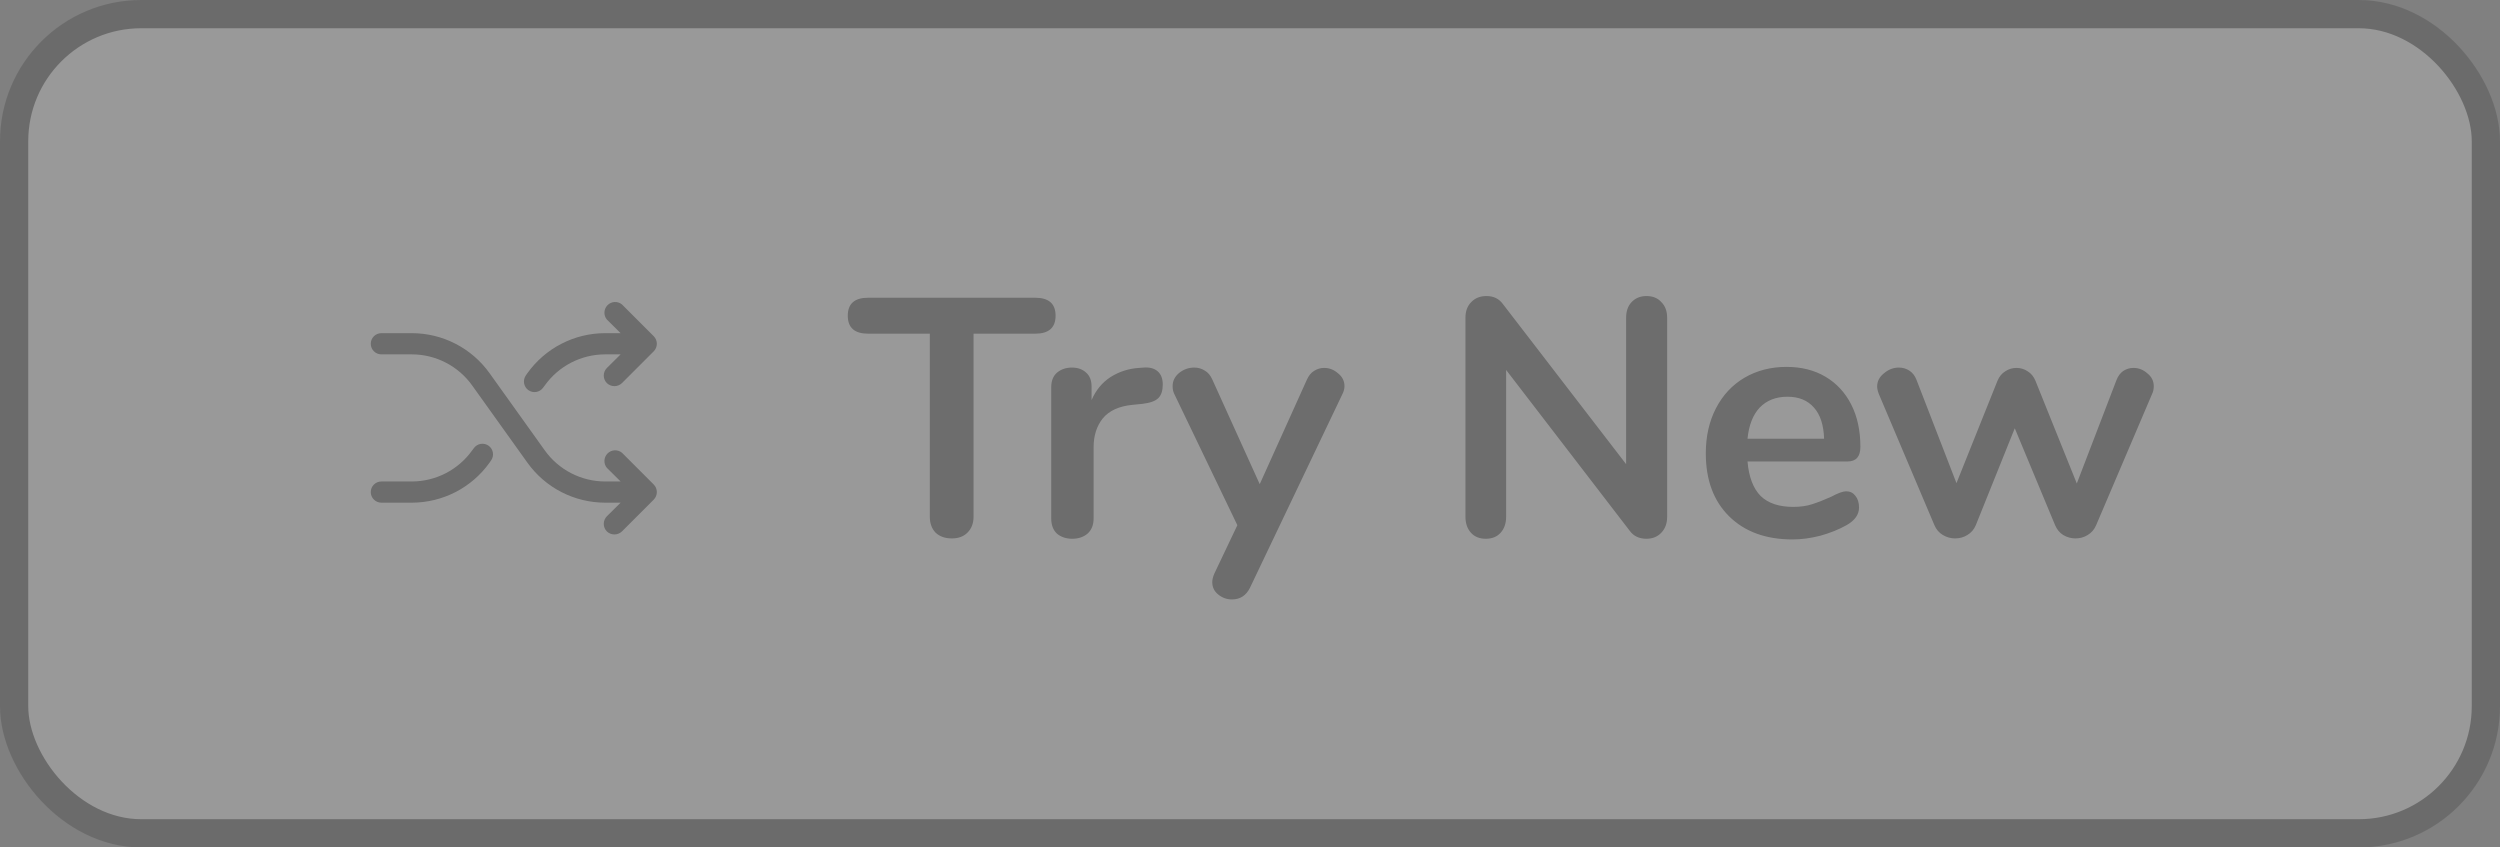 <svg width="177" height="60" viewBox="0 0 177 60" fill="none" xmlns="http://www.w3.org/2000/svg">
<rect x="0" y="0" width="177" height="60" fill="#808080" stroke="none"/>
<g opacity="0.2">
<rect x="1" y="1" width="175" height="58" rx="9" fill="white"/>
<path d="M46.284 34.304C46.425 34.446 46.504 34.639 46.504 34.839C46.504 35.039 46.425 35.231 46.284 35.373L44.034 37.623C43.891 37.762 43.699 37.839 43.5 37.839C43.301 37.839 43.109 37.762 42.966 37.623C42.825 37.481 42.746 37.289 42.746 37.089C42.746 36.889 42.825 36.696 42.966 36.554L43.941 35.589H42.834C41.76 35.587 40.701 35.329 39.745 34.837C38.79 34.344 37.966 33.632 37.341 32.757L33.431 27.292C32.946 26.612 32.306 26.058 31.564 25.675C30.823 25.292 30 25.091 29.166 25.089H27C26.801 25.089 26.61 25.01 26.47 24.869C26.329 24.728 26.25 24.538 26.25 24.339C26.25 24.14 26.329 23.949 26.47 23.808C26.61 23.668 26.801 23.589 27 23.589H29.166C30.24 23.59 31.299 23.848 32.255 24.341C33.21 24.833 34.034 25.546 34.659 26.42L38.569 31.886C39.054 32.565 39.694 33.119 40.435 33.502C41.177 33.885 41.999 34.086 42.834 34.089H43.941L42.966 33.123C42.846 32.977 42.785 32.792 42.794 32.604C42.803 32.416 42.882 32.238 43.016 32.104C43.149 31.971 43.327 31.892 43.515 31.883C43.704 31.873 43.889 31.935 44.034 32.054L46.284 34.304ZM37.406 27.62C37.487 27.677 37.578 27.719 37.674 27.741C37.771 27.763 37.871 27.766 37.968 27.75C38.066 27.733 38.159 27.697 38.243 27.644C38.327 27.592 38.399 27.523 38.456 27.442L38.569 27.292C39.054 26.612 39.694 26.058 40.435 25.675C41.177 25.292 41.999 25.091 42.834 25.089H43.941L42.966 26.054C42.825 26.196 42.746 26.389 42.746 26.589C42.746 26.789 42.825 26.981 42.966 27.123C43.109 27.262 43.301 27.339 43.5 27.339C43.699 27.339 43.891 27.262 44.034 27.123L46.284 24.873C46.425 24.731 46.504 24.539 46.504 24.339C46.504 24.139 46.425 23.946 46.284 23.804L44.034 21.554C43.889 21.435 43.704 21.373 43.515 21.383C43.327 21.392 43.149 21.471 43.016 21.604C42.882 21.738 42.803 21.916 42.794 22.104C42.785 22.292 42.846 22.477 42.966 22.623L43.941 23.589H42.834C41.76 23.59 40.701 23.848 39.745 24.341C38.79 24.833 37.966 25.546 37.341 26.42L37.237 26.57C37.179 26.65 37.138 26.74 37.115 26.837C37.092 26.933 37.088 27.032 37.104 27.13C37.119 27.227 37.154 27.321 37.206 27.405C37.258 27.489 37.326 27.562 37.406 27.62ZM34.594 31.557C34.513 31.5 34.422 31.459 34.326 31.436C34.229 31.414 34.129 31.411 34.032 31.428C33.934 31.444 33.841 31.48 33.757 31.533C33.673 31.586 33.601 31.654 33.544 31.735L33.431 31.886C32.946 32.565 32.306 33.119 31.564 33.502C30.823 33.885 30 34.086 29.166 34.089H27C26.801 34.089 26.61 34.168 26.47 34.308C26.329 34.449 26.25 34.64 26.25 34.839C26.25 35.038 26.329 35.228 26.47 35.369C26.61 35.51 26.801 35.589 27 35.589H29.166C30.24 35.587 31.299 35.329 32.255 34.837C33.21 34.344 34.034 33.632 34.659 32.757L34.763 32.607C34.821 32.527 34.862 32.437 34.885 32.341C34.908 32.245 34.912 32.145 34.896 32.047C34.881 31.95 34.846 31.856 34.794 31.772C34.742 31.688 34.674 31.615 34.594 31.557Z" fill="#212121"/>
<g clip-path="url(#clip0_1408_53302)">
<path d="M67.391 38.12C66.911 38.12 66.527 37.984 66.239 37.712C65.967 37.424 65.831 37.048 65.831 36.584V23.624H61.463C60.503 23.624 60.023 23.2 60.023 22.352C60.023 21.504 60.503 21.08 61.463 21.08H73.295C74.255 21.08 74.735 21.504 74.735 22.352C74.735 23.2 74.255 23.624 73.295 23.624H68.927V36.584C68.927 37.048 68.783 37.424 68.495 37.712C68.223 37.984 67.855 38.12 67.391 38.12ZM80.979 26.024C81.395 25.992 81.723 26.08 81.963 26.288C82.203 26.496 82.323 26.808 82.323 27.224C82.323 27.656 82.219 27.976 82.011 28.184C81.803 28.392 81.427 28.528 80.883 28.592L80.163 28.664C79.219 28.76 78.523 29.08 78.075 29.624C77.643 30.168 77.427 30.848 77.427 31.664V36.704C77.427 37.168 77.283 37.528 76.995 37.784C76.707 38.024 76.347 38.144 75.915 38.144C75.483 38.144 75.123 38.024 74.835 37.784C74.563 37.528 74.427 37.168 74.427 36.704V27.416C74.427 26.968 74.563 26.624 74.835 26.384C75.123 26.144 75.475 26.024 75.891 26.024C76.307 26.024 76.643 26.144 76.899 26.384C77.155 26.608 77.283 26.936 77.283 27.368V28.328C77.587 27.624 78.035 27.08 78.627 26.696C79.235 26.312 79.907 26.096 80.643 26.048L80.979 26.024ZM92.525 26.888C92.653 26.6 92.821 26.392 93.029 26.264C93.253 26.12 93.493 26.048 93.749 26.048C94.117 26.048 94.445 26.176 94.733 26.432C95.037 26.672 95.189 26.976 95.189 27.344C95.189 27.52 95.141 27.704 95.045 27.896L88.493 41.624C88.221 42.168 87.797 42.44 87.221 42.44C86.853 42.44 86.525 42.32 86.237 42.08C85.965 41.856 85.829 41.568 85.829 41.216C85.829 41.04 85.877 40.84 85.973 40.616L87.605 37.184L83.141 27.896C83.061 27.736 83.021 27.552 83.021 27.344C83.021 26.976 83.173 26.664 83.477 26.408C83.797 26.152 84.157 26.024 84.557 26.024C84.829 26.024 85.077 26.096 85.301 26.24C85.525 26.368 85.701 26.576 85.829 26.864L89.189 34.28L92.525 26.888ZM116.57 20.96C117.018 20.96 117.37 21.104 117.626 21.392C117.898 21.664 118.034 22.032 118.034 22.496V36.584C118.034 37.048 117.898 37.424 117.626 37.712C117.354 38 117.002 38.144 116.57 38.144C116.058 38.144 115.666 37.96 115.394 37.592L106.634 26.192V36.584C106.634 37.048 106.506 37.424 106.25 37.712C105.994 38 105.642 38.144 105.194 38.144C104.746 38.144 104.394 38 104.138 37.712C103.882 37.424 103.754 37.048 103.754 36.584V22.496C103.754 22.032 103.89 21.664 104.162 21.392C104.434 21.104 104.794 20.96 105.242 20.96C105.738 20.96 106.122 21.144 106.394 21.512L115.13 32.864V22.496C115.13 22.032 115.258 21.664 115.514 21.392C115.786 21.104 116.138 20.96 116.57 20.96ZM130.707 34.784C130.979 34.784 131.195 34.888 131.355 35.096C131.531 35.304 131.619 35.584 131.619 35.936C131.619 36.432 131.323 36.848 130.731 37.184C130.187 37.488 129.571 37.736 128.883 37.928C128.195 38.104 127.539 38.192 126.915 38.192C125.027 38.192 123.531 37.648 122.427 36.56C121.323 35.472 120.771 33.984 120.771 32.096C120.771 30.896 121.011 29.832 121.491 28.904C121.971 27.976 122.643 27.256 123.507 26.744C124.387 26.232 125.379 25.976 126.483 25.976C127.539 25.976 128.459 26.208 129.243 26.672C130.027 27.136 130.635 27.792 131.067 28.64C131.499 29.488 131.715 30.488 131.715 31.64C131.715 32.328 131.411 32.672 130.803 32.672H123.723C123.819 33.776 124.131 34.592 124.659 35.12C125.187 35.632 125.955 35.888 126.963 35.888C127.475 35.888 127.923 35.824 128.307 35.696C128.707 35.568 129.155 35.392 129.651 35.168C130.131 34.912 130.483 34.784 130.707 34.784ZM126.555 28.088C125.739 28.088 125.083 28.344 124.587 28.856C124.107 29.368 123.819 30.104 123.723 31.064H129.147C129.115 30.088 128.875 29.352 128.427 28.856C127.979 28.344 127.355 28.088 126.555 28.088ZM149.846 26.912C149.958 26.624 150.118 26.408 150.326 26.264C150.55 26.12 150.79 26.048 151.046 26.048C151.414 26.048 151.742 26.176 152.03 26.432C152.334 26.672 152.486 26.976 152.486 27.344C152.486 27.552 152.446 27.736 152.366 27.896L148.406 37.184C148.278 37.488 148.078 37.72 147.806 37.88C147.55 38.04 147.262 38.12 146.942 38.12C146.638 38.12 146.35 38.04 146.078 37.88C145.822 37.72 145.63 37.488 145.502 37.184L142.646 30.32L139.886 37.184C139.758 37.488 139.558 37.72 139.286 37.88C139.03 38.04 138.742 38.12 138.422 38.12C138.118 38.12 137.83 38.04 137.558 37.88C137.286 37.72 137.086 37.488 136.958 37.184L133.022 27.896C132.942 27.688 132.902 27.512 132.902 27.368C132.902 27 133.062 26.688 133.382 26.432C133.702 26.16 134.054 26.024 134.438 26.024C134.71 26.024 134.958 26.096 135.182 26.24C135.406 26.384 135.574 26.6 135.686 26.888L138.518 34.208L141.422 26.96C141.55 26.656 141.734 26.432 141.974 26.288C142.214 26.128 142.478 26.048 142.766 26.048C143.054 26.048 143.318 26.128 143.558 26.288C143.798 26.432 143.982 26.656 144.11 26.96L147.038 34.232L149.846 26.912Z" fill="#212121"/>
</g>
<rect x="1" y="1" width="175" height="58" rx="9" stroke="#1A1A1A" stroke-width="2"/>
</g>
<defs>
<clipPath id="clip0_1408_53302">
<rect width="93" height="28" fill="white" transform="translate(60 16)"/>
</clipPath>
</defs>
</svg>
